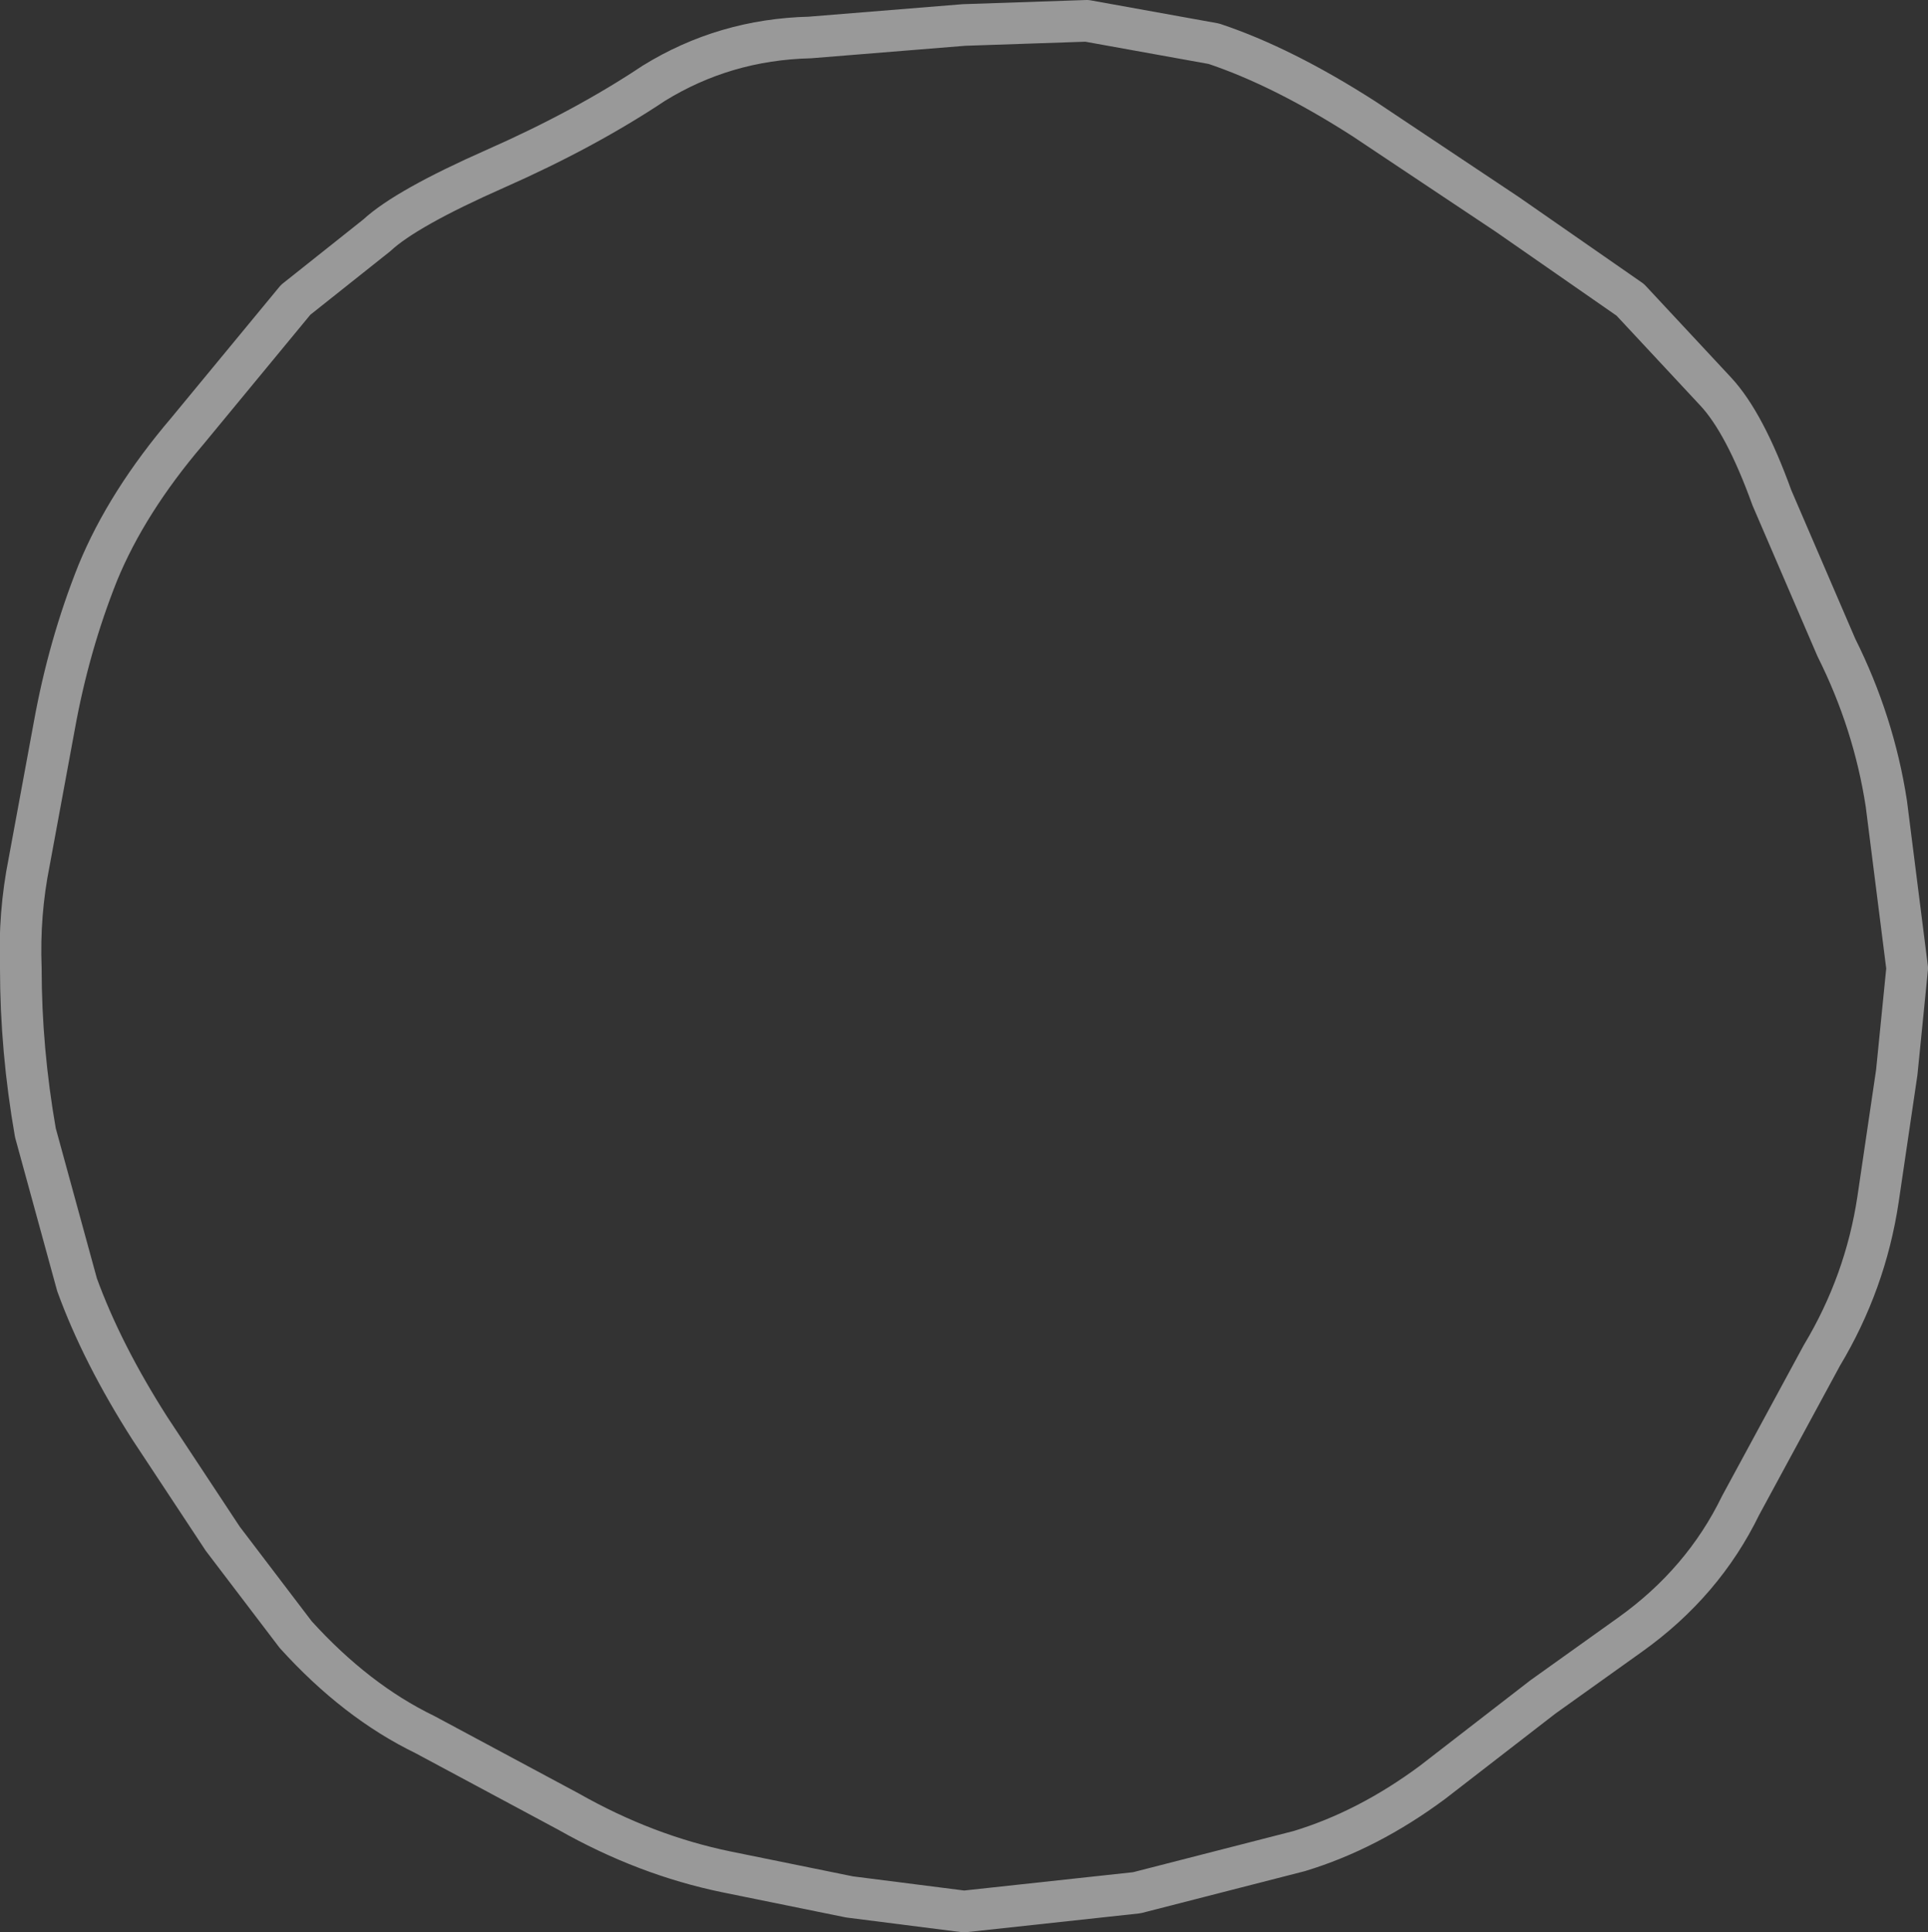 <?xml version="1.0" encoding="UTF-8" standalone="no"?>
<svg xmlns:xlink="http://www.w3.org/1999/xlink" height="46.4px" width="46.3px" xmlns="http://www.w3.org/2000/svg">
  <rect width="100%" height="100%" fill="#333333" stroke="none"/>
  <g transform="matrix(1.0, 0.0, 0.0, 1.0, -1.85, -1.75)">
    <path d="M41.0 8.95 L38.05 6.9 34.6 4.6 Q32.65 3.35 31.0 2.8 L27.95 2.25 25.0 2.35 21.3 2.65 Q19.25 2.7 17.55 3.75 15.9 4.85 13.75 5.8 11.6 6.75 10.9 7.4 L8.95 8.95 6.35 12.1 Q4.9 13.8 4.2 15.5 3.5 17.25 3.15 19.2 L2.55 22.45 Q2.3 23.7 2.35 25.0 2.35 26.95 2.7 28.95 L3.7 32.6 Q4.3 34.25 5.45 36.05 L7.2 38.7 8.95 41.0 Q10.4 42.6 12.05 43.4 L15.5 45.25 Q17.35 46.3 19.3 46.7 L22.25 47.3 25.0 47.65 29.15 47.2 33.05 46.2 Q34.7 45.7 36.25 44.55 L38.9 42.5 41.0 41.0 Q42.75 39.75 43.65 37.9 L45.6 34.3 Q46.65 32.55 46.95 30.55 L47.4 27.5 47.65 25.0 47.15 21.05 Q46.85 19.1 45.95 17.3 L44.4 13.7 Q43.75 11.9 43.05 11.15 L41.0 8.95 Z" fill="none" stroke="#ffffff" stroke-linecap="round" stroke-linejoin="round" stroke-opacity="0.502" stroke-width="1.0"/>
  </g>
</svg>
